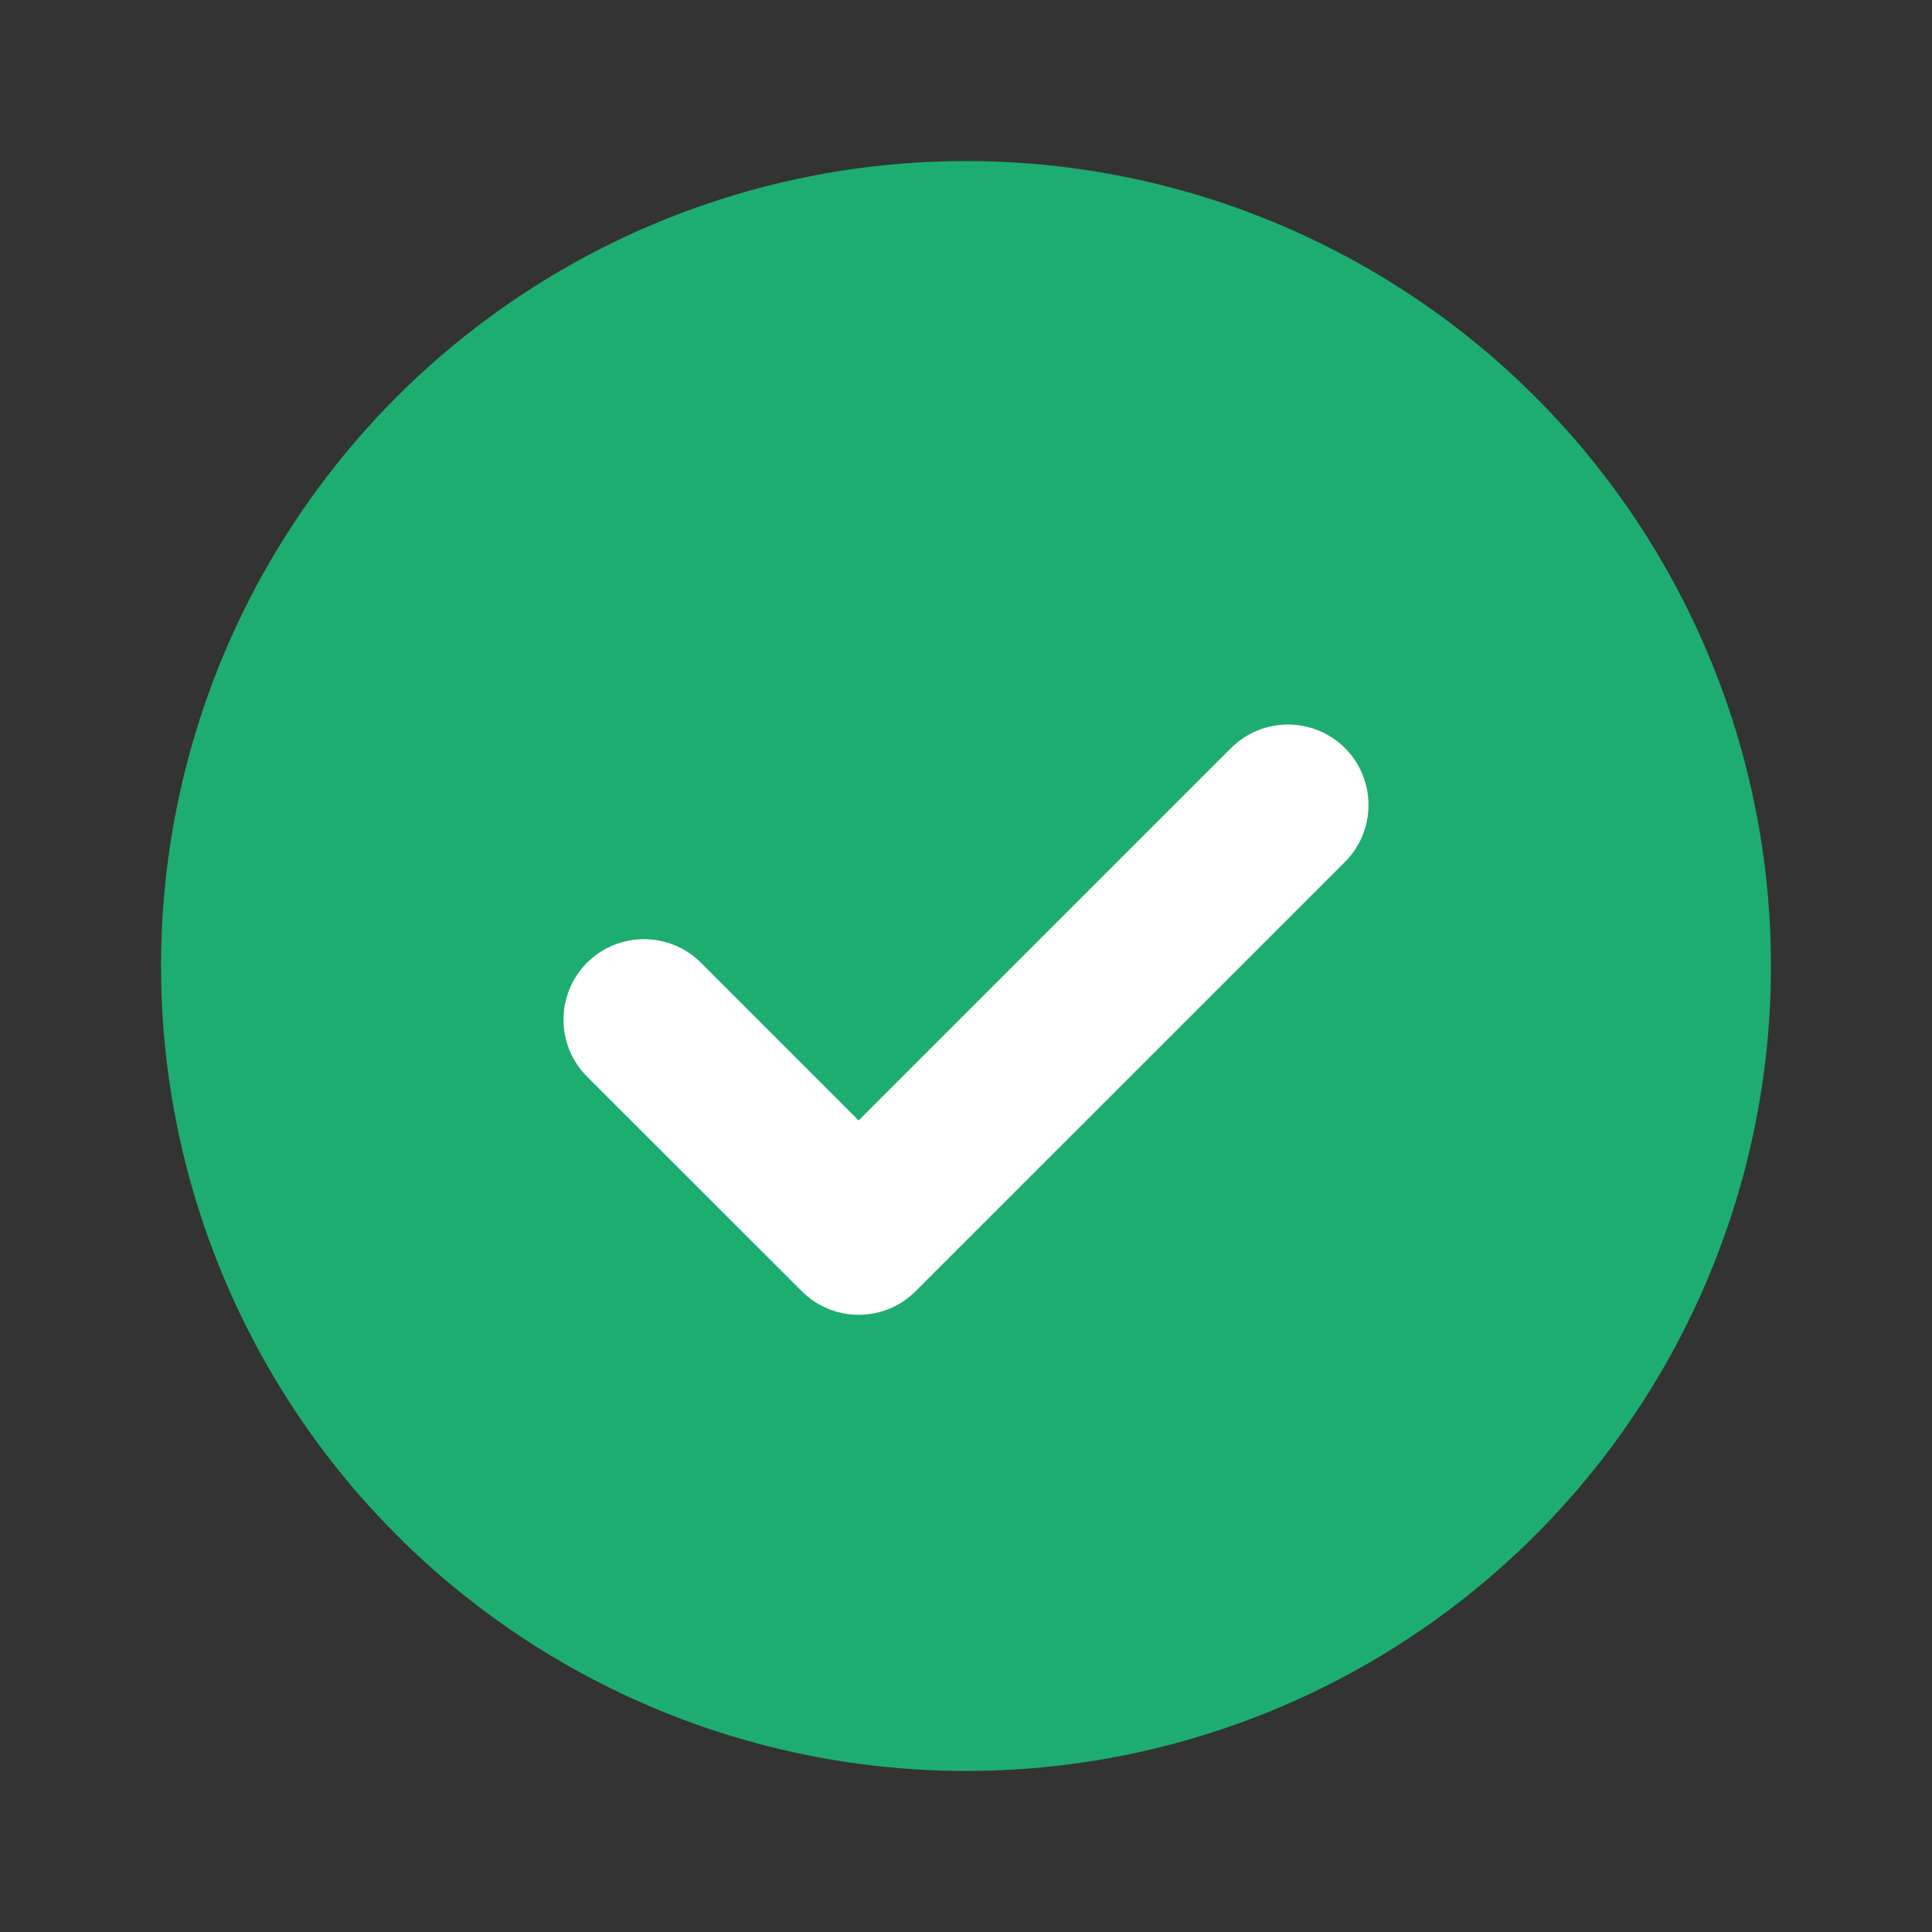 <svg xmlns="http://www.w3.org/2000/svg" width="20" height="20" viewBox="0 0 20 20" fill="none">
  <rect x="0" y="0" width="20" height="20" fill="#333333" stroke="none"/>
  <circle cx="10" cy="10" r="8.333" fill="#1DAD70"/>
  <path fill-rule="evenodd" clip-rule="evenodd" d="M13.923 7.744C14.248 8.07 14.248 8.597 13.923 8.923L9.478 13.367C9.153 13.692 8.625 13.692 8.3 13.367L6.077 11.145C5.752 10.819 5.752 10.292 6.077 9.966C6.403 9.641 6.93 9.641 7.256 9.966L8.889 11.599L12.744 7.744C13.069 7.419 13.597 7.419 13.923 7.744Z" fill="white"/>
</svg>
